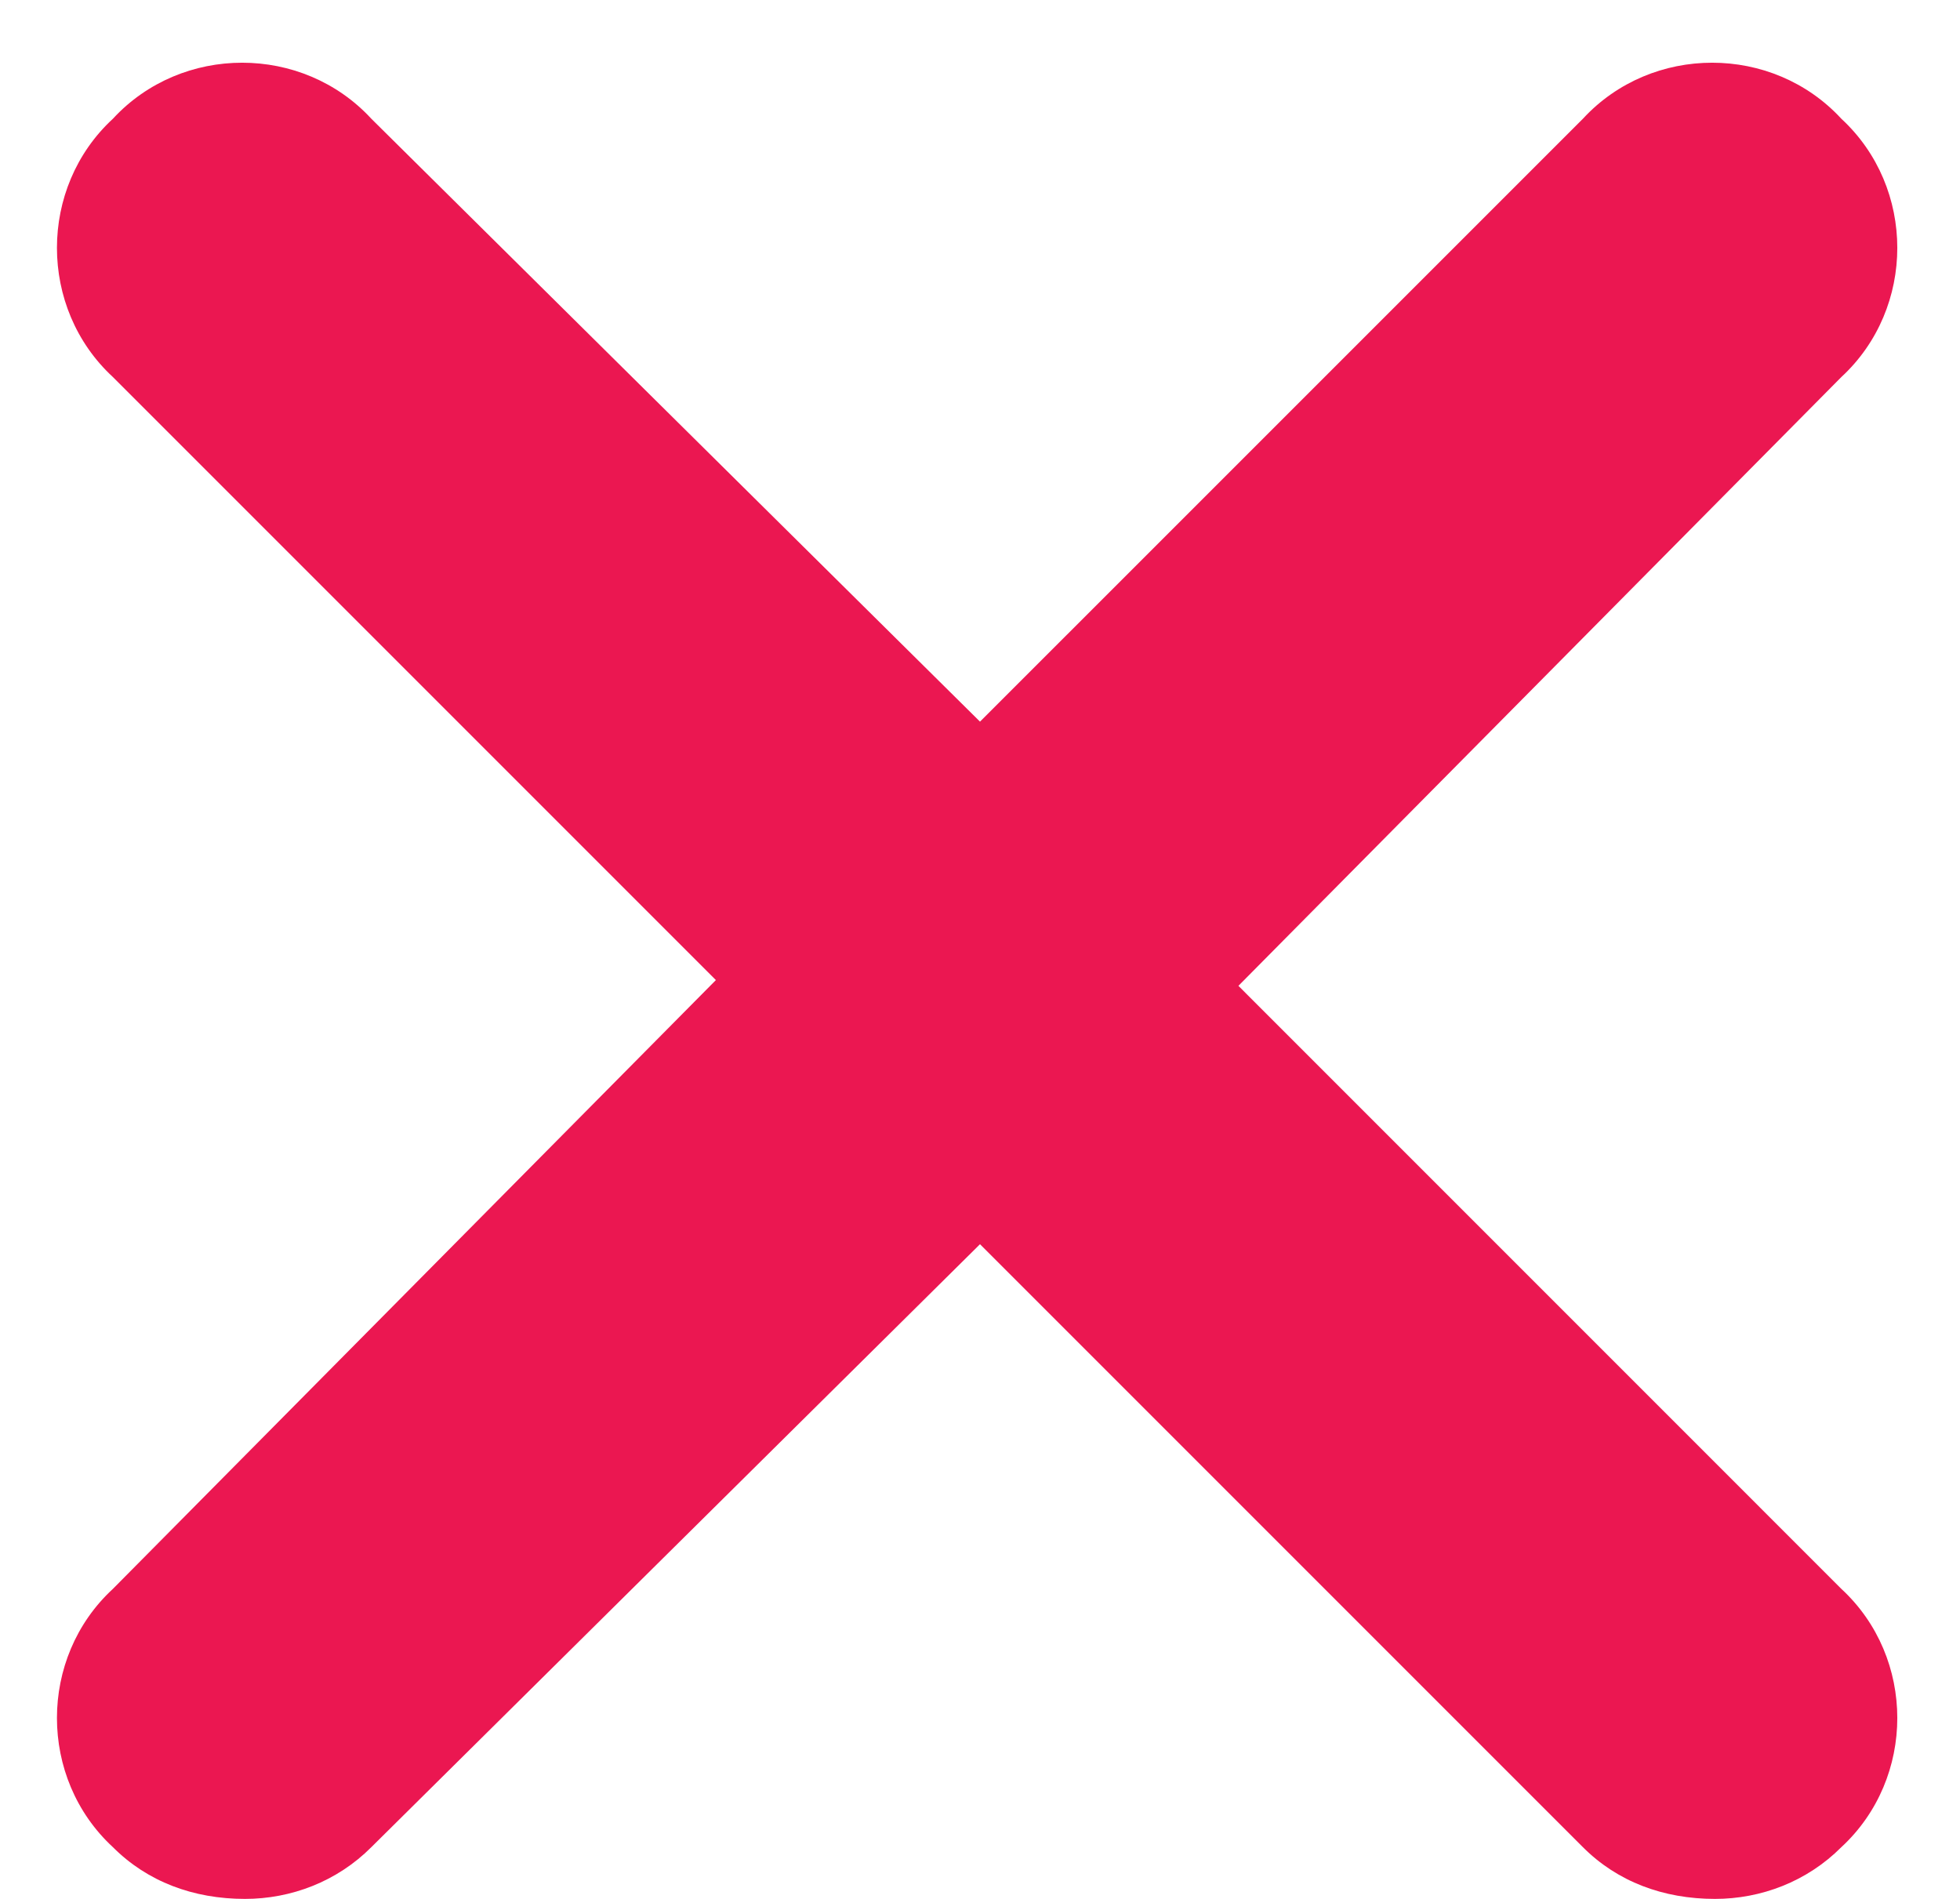 <svg width="32" height="31" viewBox="0 0 32 31" fill="none" xmlns="http://www.w3.org/2000/svg">
<path d="M30.062 25.938C31.281 27.062 31.281 29.031 30.062 30.156C29.5 30.719 28.75 31 28 31C27.156 31 26.406 30.719 25.844 30.156L16 20.312L6.062 30.156C5.5 30.719 4.75 31 4 31C3.156 31 2.406 30.719 1.844 30.156C0.625 29.031 0.625 27.062 1.844 25.938L11.688 16L1.844 6.156C0.625 5.031 0.625 3.062 1.844 1.938C2.969 0.719 4.938 0.719 6.062 1.938L16 11.781L25.844 1.938C26.969 0.719 28.938 0.719 30.062 1.938C31.281 3.062 31.281 5.031 30.062 6.156L20.219 16.094L30.062 25.938Z" fill="#EB1751"/>
</svg>
